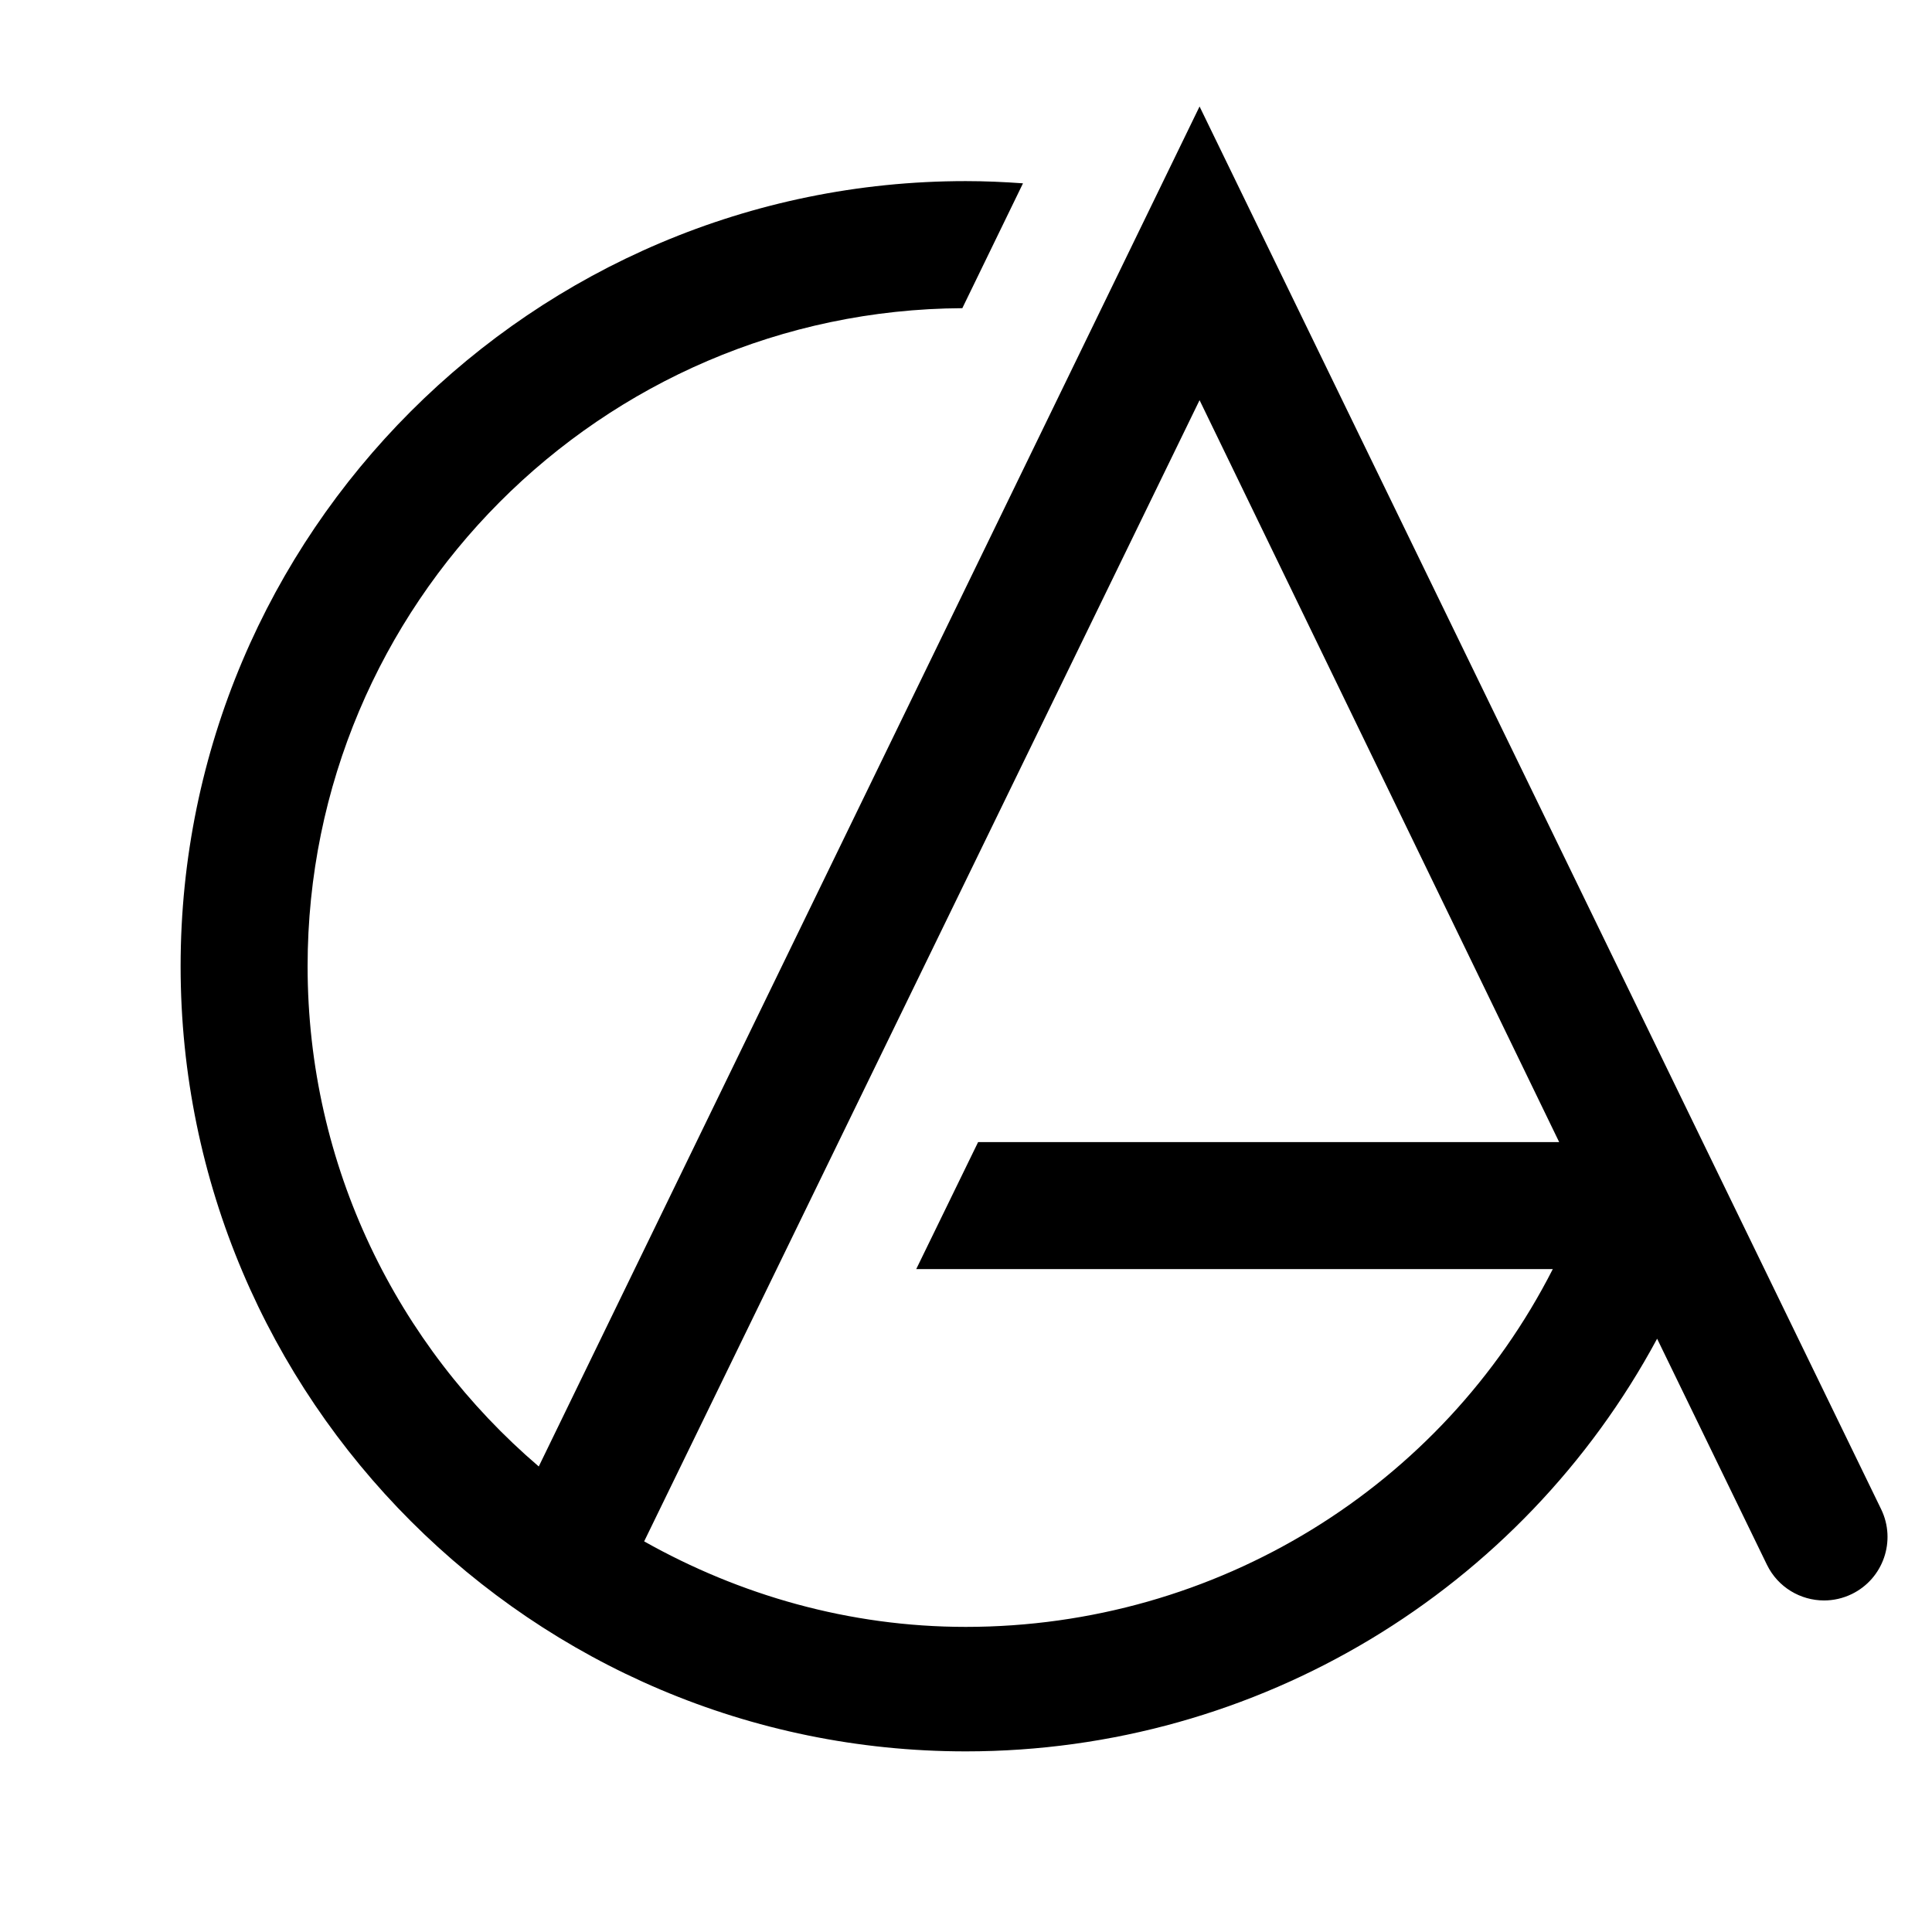 <?xml version="1.0" encoding="UTF-8" standalone="no"?><!DOCTYPE svg PUBLIC "-//W3C//DTD SVG 1.1//EN" "http://www.w3.org/Graphics/SVG/1.1/DTD/svg11.dtd"><svg width="100%" height="100%" viewBox="0 0 213 213" version="1.1" xmlns="http://www.w3.org/2000/svg" xmlns:xlink="http://www.w3.org/1999/xlink" xml:space="preserve" xmlns:serif="http://www.serif.com/" style="fill-rule:evenodd;clip-rule:evenodd;stroke-linejoin:round;stroke-miterlimit:1.414;"><rect id="Artboard1" x="0" y="0" width="213" height="213" style="fill:none;"/><path id="Layer-1" serif:id="Layer 1" d="M106.473,179.362c-12.873,0 -24.964,-3.523 -35.456,-9.428l61.233,-125.816l39.646,81.795l-64.06,0l-6.822,14l70.181,0c-12.219,24 -37.071,39.449 -64.722,39.449m100.919,-12.975l-75.142,-154.648l-72.852,149.937c-15.58,-13.318 -25.485,-33.091 -25.485,-55.148c0,-39.883 32.346,-72.346 72.182,-72.551l6.689,-13.765c-2.094,-0.151 -4.197,-0.245 -6.311,-0.245c-47.729,0 -86.56,38.831 -86.56,86.561c0,47.729 38.831,86.559 86.56,86.559c32.257,0 61.321,-17.801 76.222,-45.496l12.105,24.916c1.211,2.49 3.705,3.941 6.301,3.941c1.025,0 2.068,-0.227 3.055,-0.705c3.476,-1.69 4.925,-5.879 3.236,-9.356" style="fill-rule:nonzero;"/></svg>
